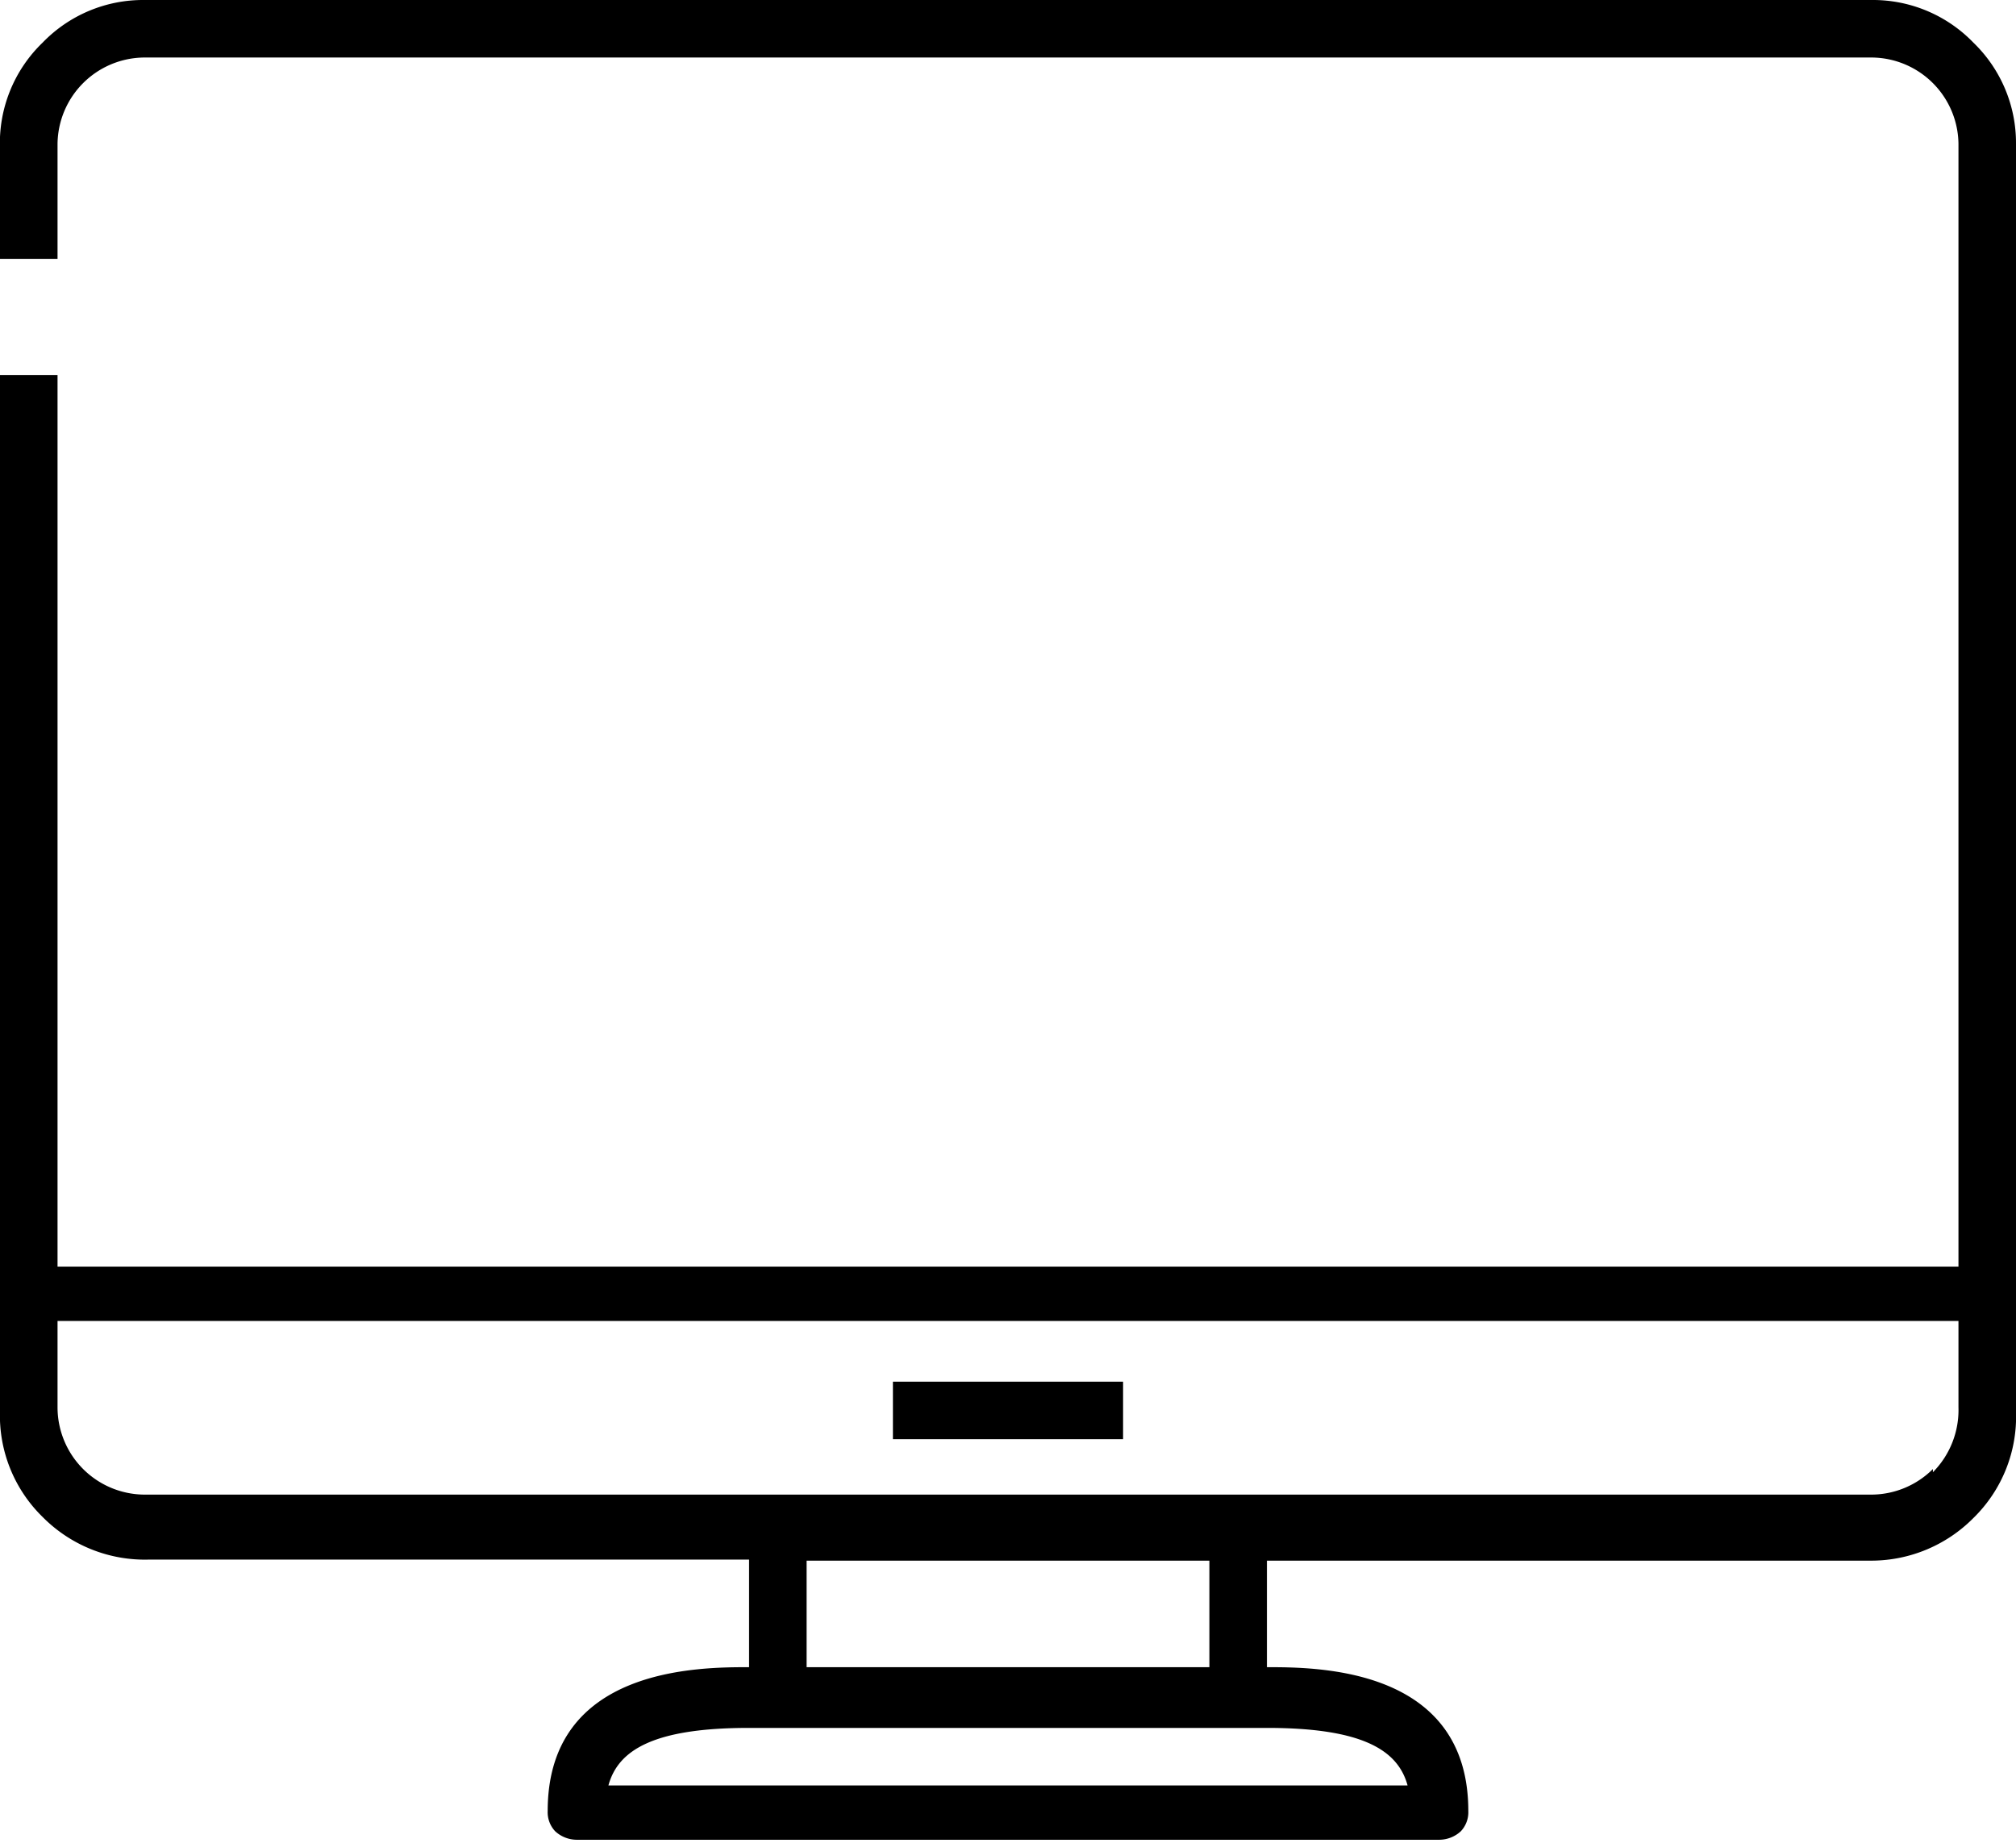 <svg xmlns="http://www.w3.org/2000/svg" viewBox="0 0 18.92 17.3">
	<path
		d="M19.06.75a1.31,1.31,0,0,0-.95-.4H1.89a1.31,1.31,0,0,0-.95.4,1.31,1.31,0,0,0-.4,1V2.78h.54V1.7A.82.82,0,0,1,1.89.89H18.11a.82.82,0,0,1,.81.81V12.24H1.08V3.87H.54v9.72a1.33,1.33,0,0,0,.4,1,1.35,1.35,0,0,0,1,.4H7.57V16c-.47,0-1.89,0-1.89,1.35a.26.26,0,0,0,.07.19.3.3,0,0,0,.2.08h8.1a.3.3,0,0,0,.2-.08.26.26,0,0,0,.07-.19C14.32,16,12.9,16,12.43,16h0V15h5.68a1.35,1.35,0,0,0,.95-.4,1.33,1.33,0,0,0,.4-1V1.7A1.31,1.31,0,0,0,19.06.75ZM13.75,17.11H6.25c.09-.33.42-.54,1.32-.54h4.86C13.33,16.57,13.66,16.78,13.75,17.11ZM8.11,16V15h3.78V16Zm10.57-1.86a.82.82,0,0,1-.57.24H1.89a.82.82,0,0,1-.81-.82v-.81H18.92v.81A.83.83,0,0,1,18.68,14.17Z"
		transform="translate(-0.54 -0.35)" />
	<rect x="8.38" y="12.97" width="2.16" height="0.54" />
</svg>
